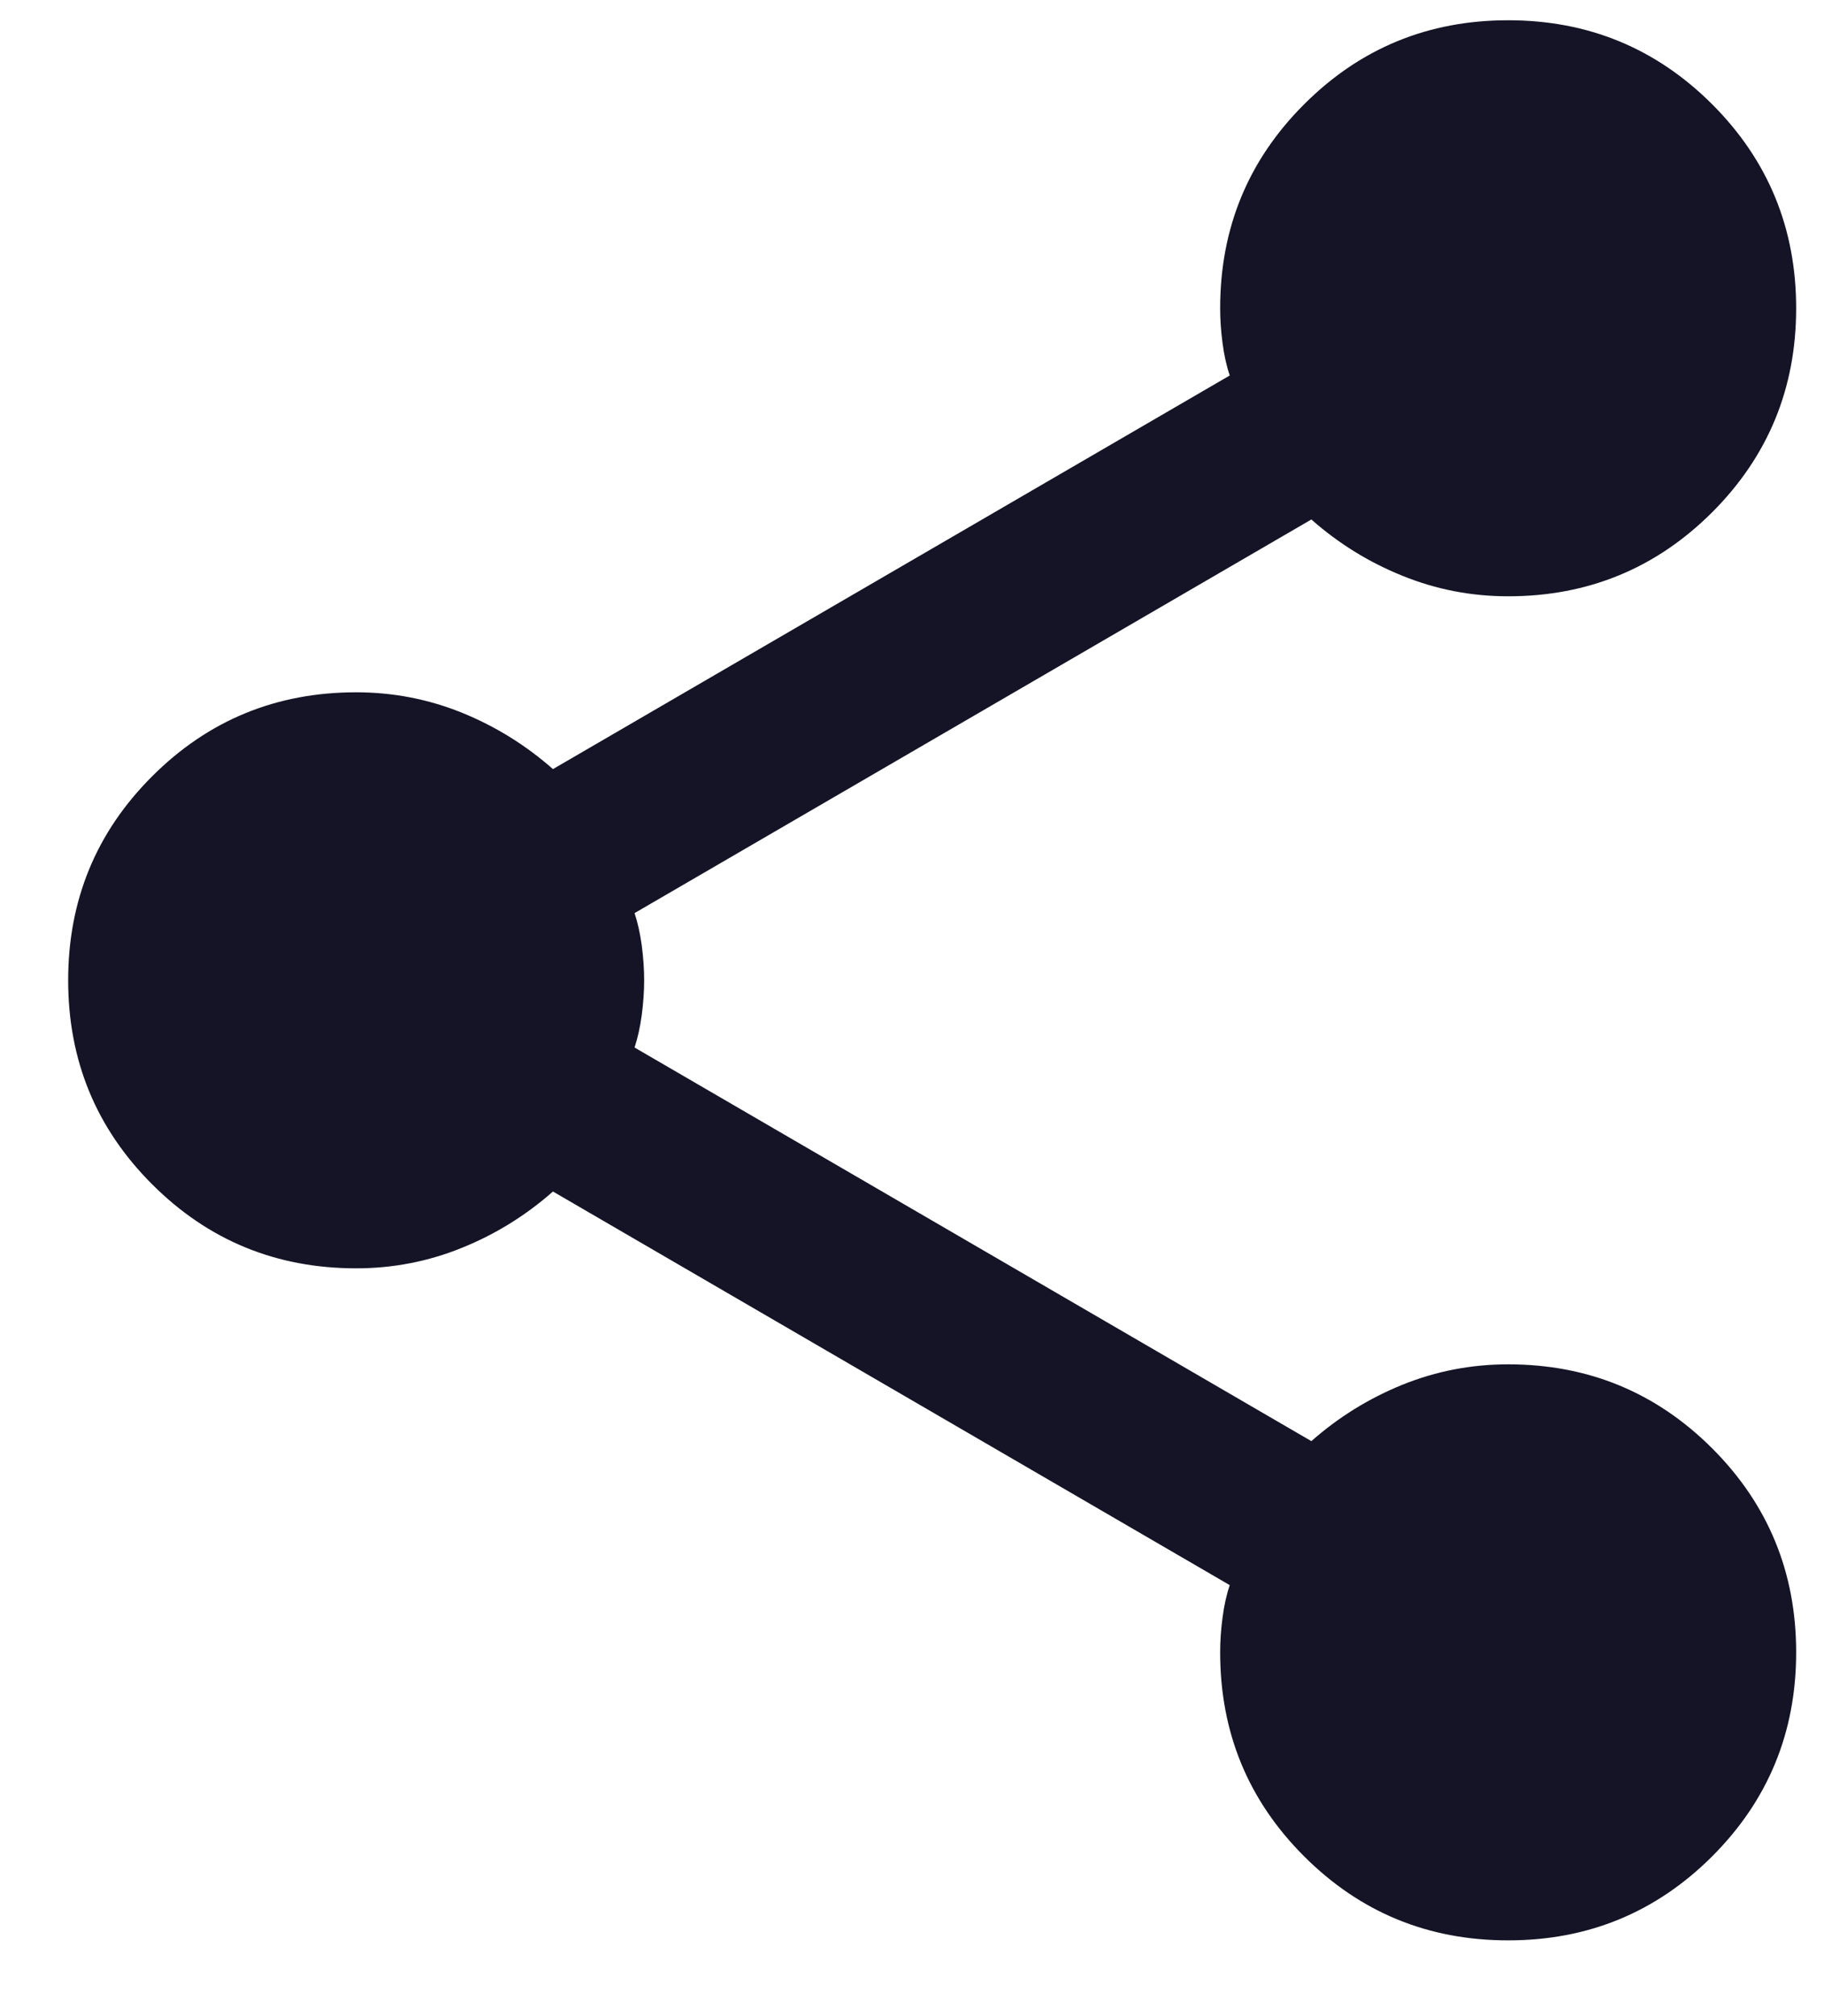 <svg width="19" height="21" viewBox="0 0 19 21" fill="none" xmlns="http://www.w3.org/2000/svg">
<path d="M15.71 20.211C14.876 20.211 14.168 19.919 13.585 19.336C13.001 18.753 12.71 18.044 12.71 17.211C12.71 17.094 12.718 16.973 12.735 16.848C12.751 16.723 12.776 16.611 12.81 16.511L5.76 12.411C5.476 12.661 5.16 12.857 4.81 12.998C4.46 13.14 4.093 13.211 3.71 13.211C2.876 13.211 2.168 12.919 1.585 12.336C1.001 11.753 0.71 11.044 0.71 10.211C0.71 9.378 1.001 8.669 1.585 8.086C2.168 7.503 2.876 7.211 3.71 7.211C4.093 7.211 4.46 7.282 4.81 7.423C5.16 7.565 5.476 7.761 5.76 8.011L12.81 3.911C12.776 3.811 12.751 3.699 12.735 3.574C12.718 3.449 12.71 3.328 12.71 3.211C12.71 2.378 13.001 1.669 13.585 1.086C14.168 0.503 14.876 0.211 15.71 0.211C16.543 0.211 17.251 0.503 17.835 1.086C18.418 1.669 18.71 2.378 18.71 3.211C18.71 4.044 18.418 4.753 17.835 5.336C17.251 5.919 16.543 6.211 15.71 6.211C15.326 6.211 14.96 6.14 14.61 5.998C14.26 5.857 13.943 5.661 13.66 5.411L6.61 9.511C6.643 9.611 6.668 9.723 6.685 9.848C6.701 9.973 6.71 10.094 6.71 10.211C6.71 10.328 6.701 10.448 6.685 10.573C6.668 10.698 6.643 10.811 6.61 10.911L13.66 15.011C13.943 14.761 14.26 14.565 14.61 14.423C14.96 14.282 15.326 14.211 15.71 14.211C16.543 14.211 17.251 14.503 17.835 15.086C18.418 15.669 18.71 16.378 18.71 17.211C18.71 18.044 18.418 18.753 17.835 19.336C17.251 19.919 16.543 20.211 15.71 20.211Z" fill="#141426"/>
</svg>
